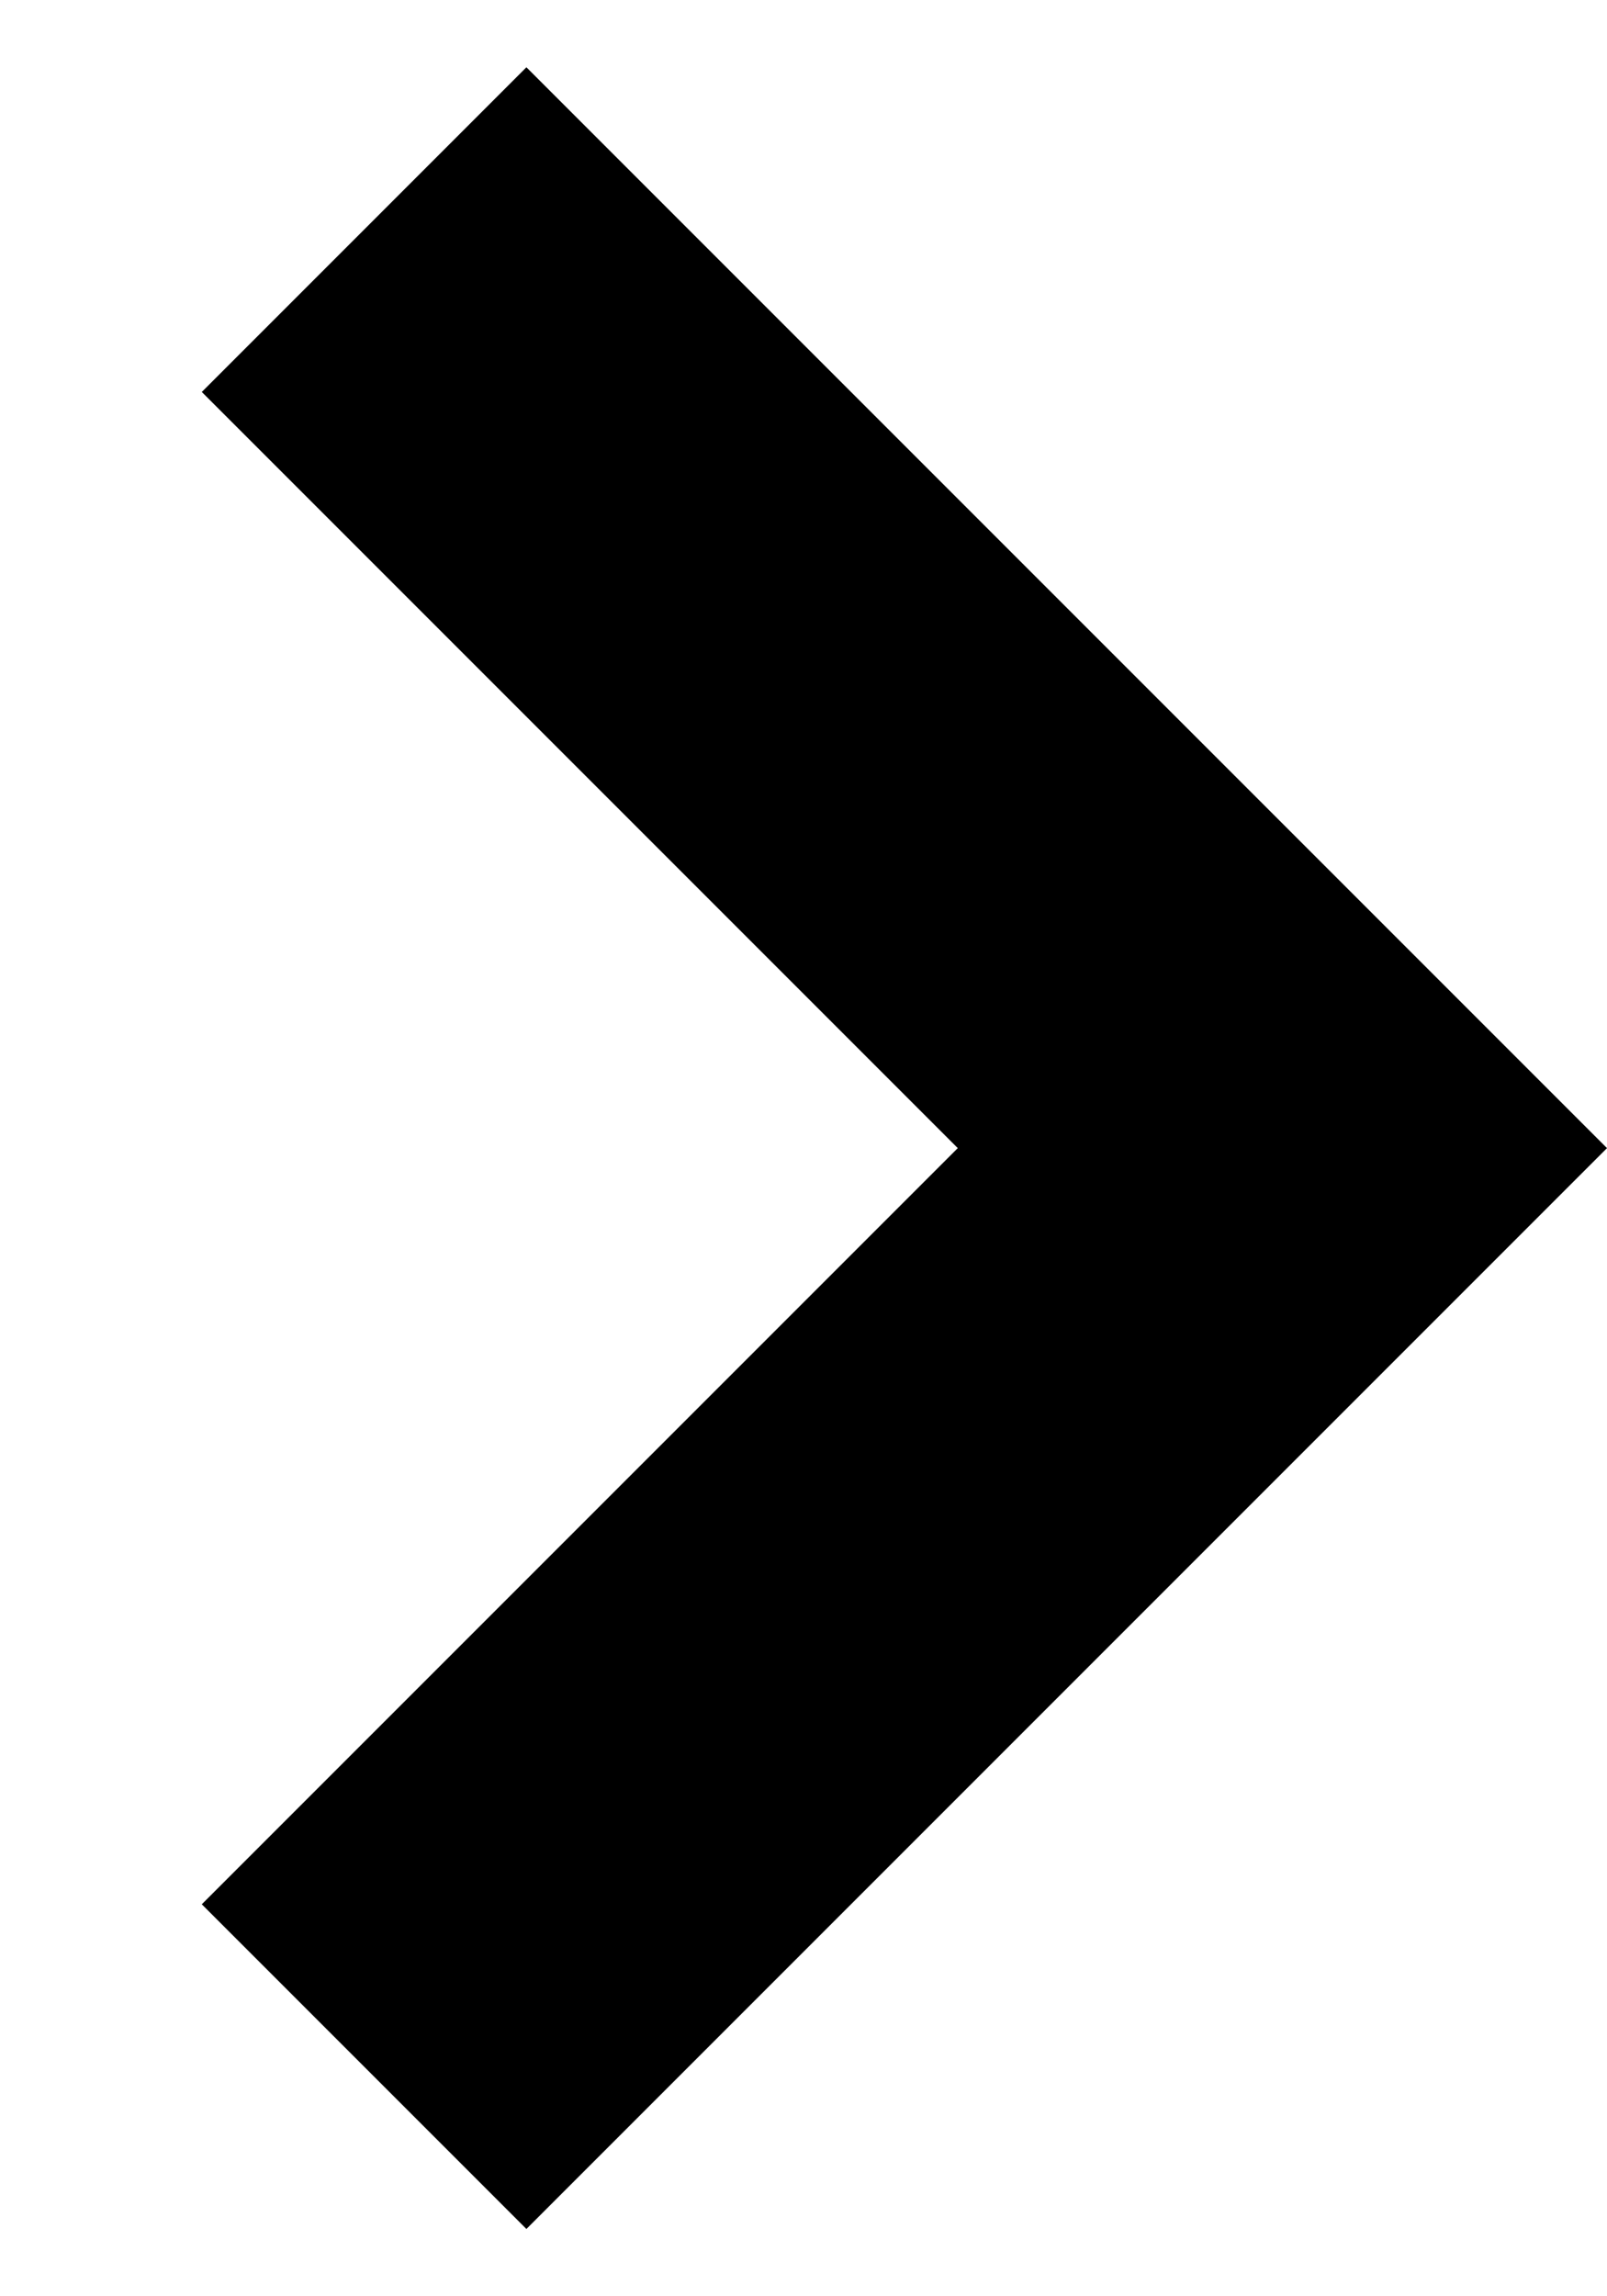 <?xml version="1.0" encoding="UTF-8" standalone="no"?><svg width='7' height='10' viewBox='0 0 7 10' fill='none' xmlns='http://www.w3.org/2000/svg'>
<path fill-rule='evenodd' clip-rule='evenodd' d='M4.172 5L0.879 1.707L2.293 0.293L7 5L2.293 9.707L0.879 8.293L4.172 5Z' fill='black'/>
</svg>
